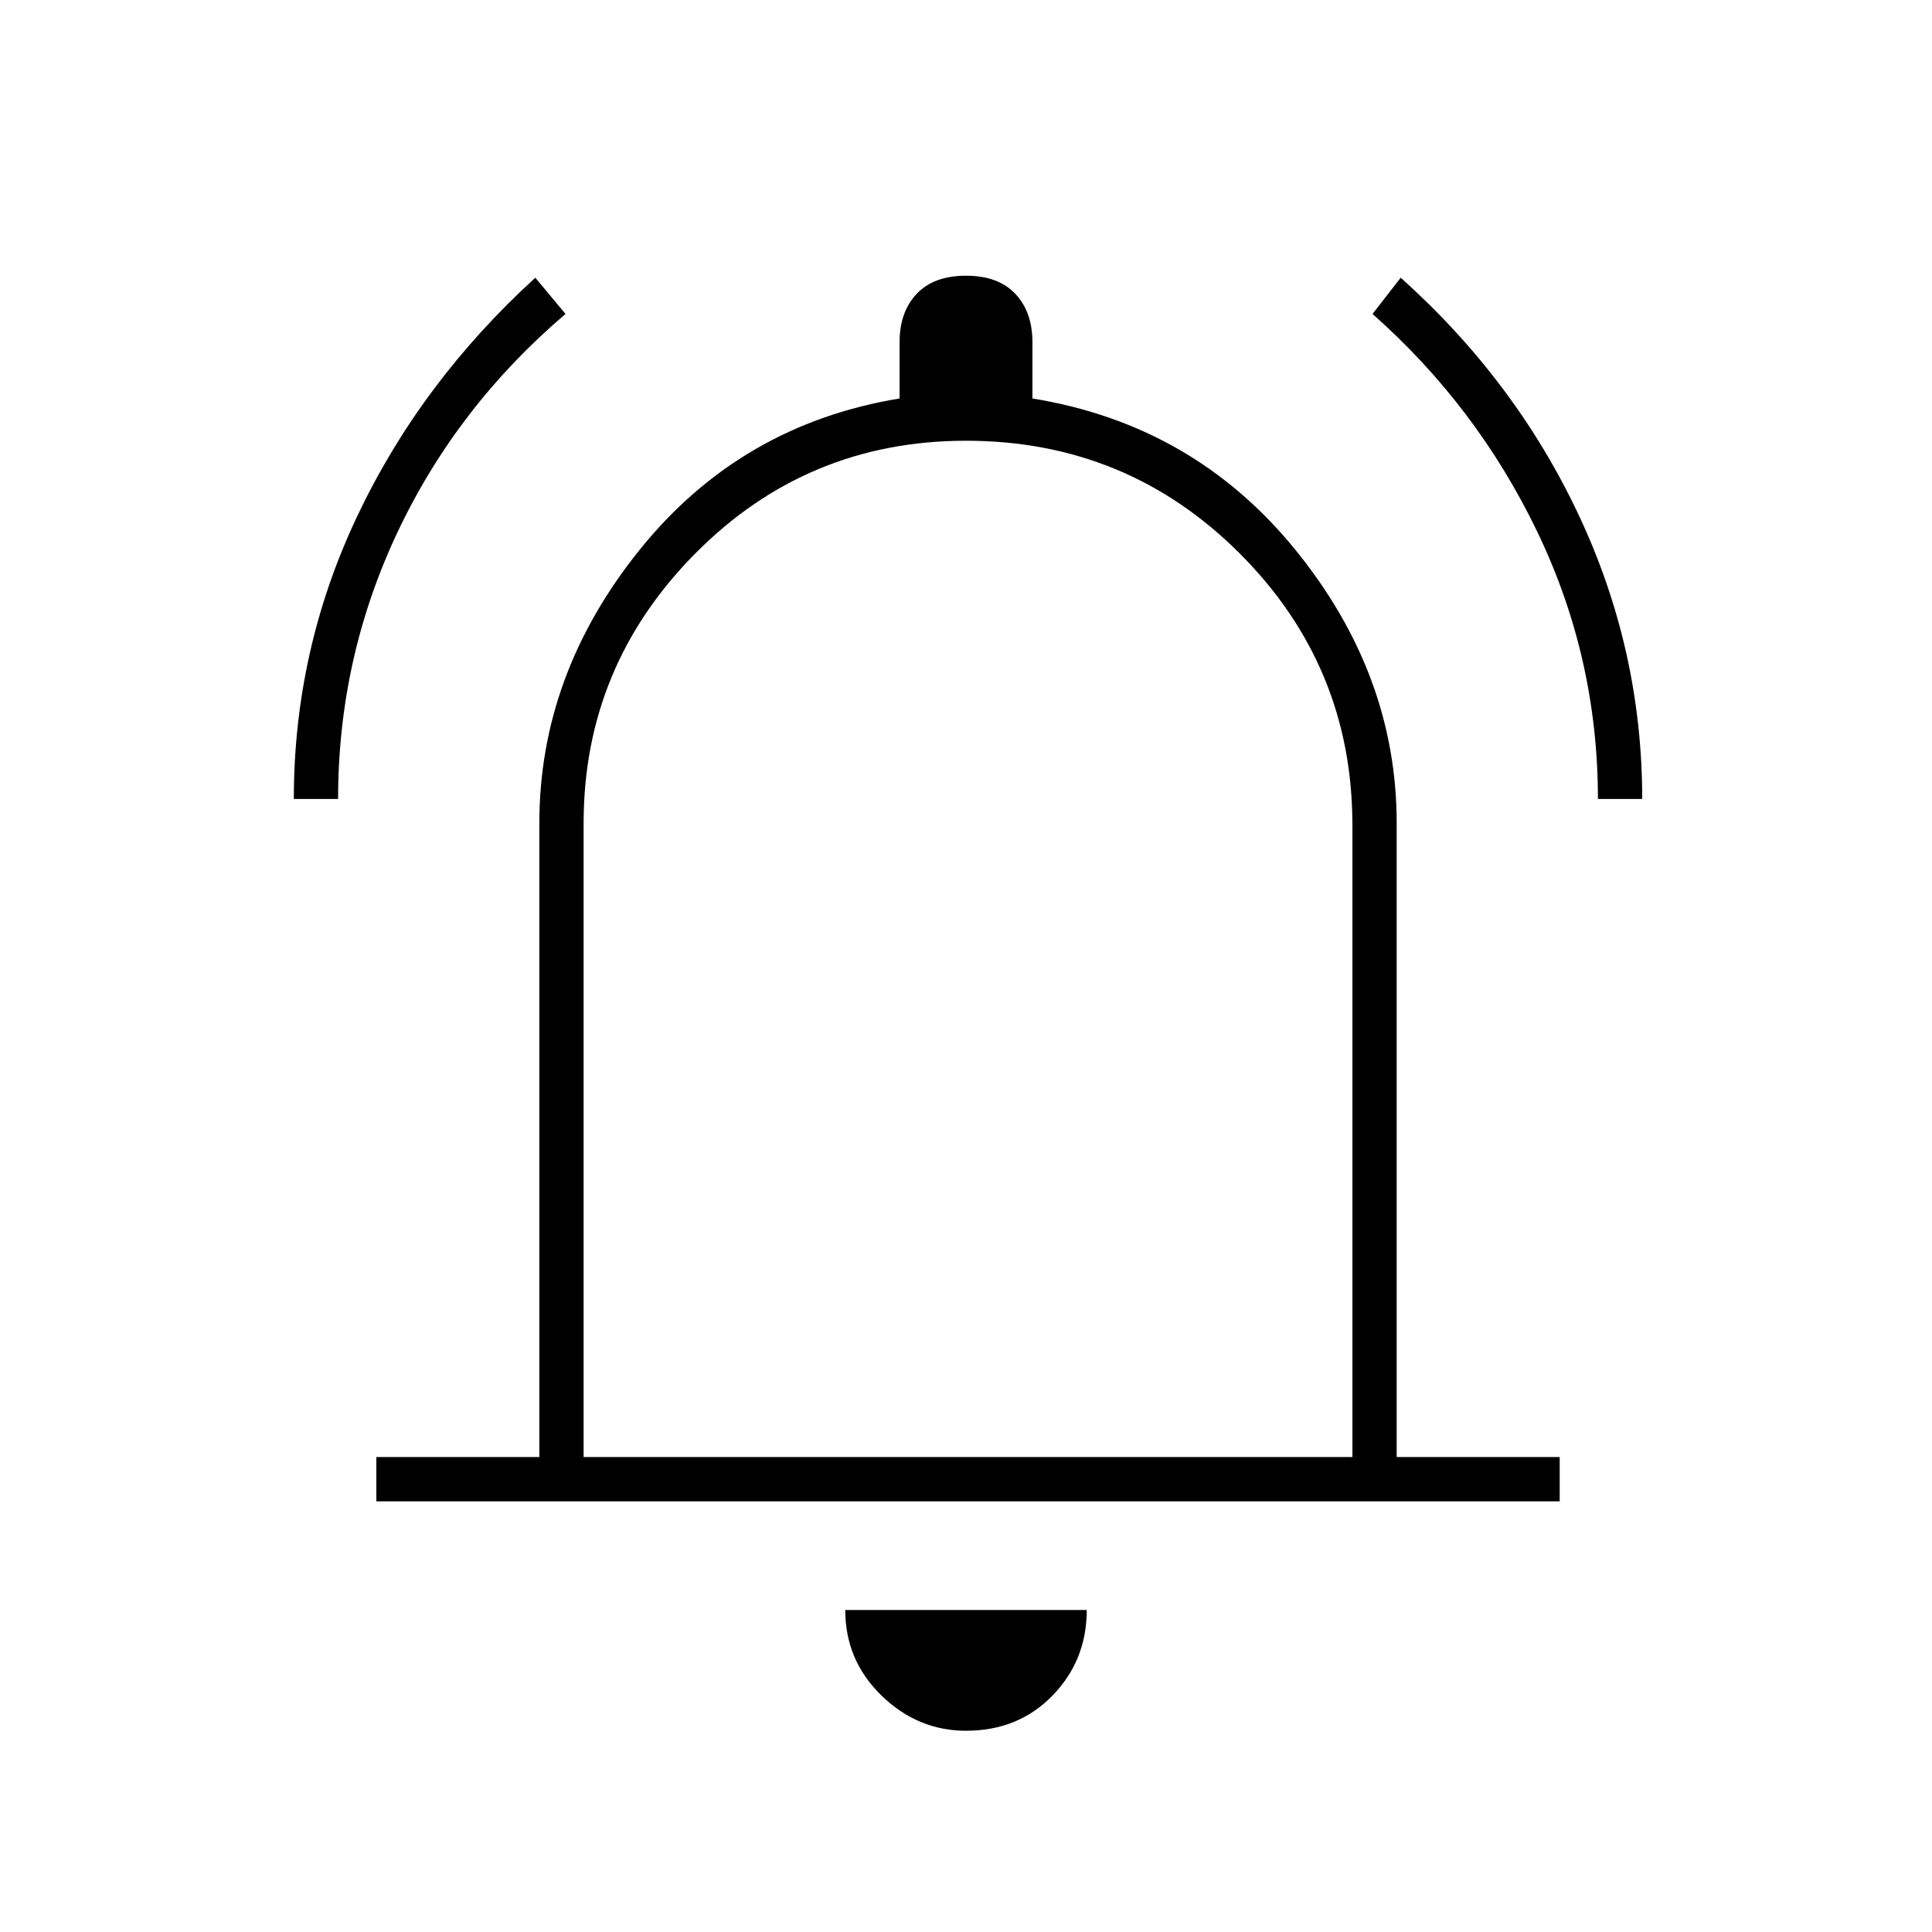 <svg xmlns="http://www.w3.org/2000/svg" height="48" width="48"><path d="M7.3 19.85Q7.3 16.15 8.875 12.825Q10.45 9.5 13.3 6.9L14.05 7.8Q11.35 10.1 9.875 13.225Q8.4 16.35 8.4 19.85ZM39.7 19.85Q39.7 16.35 38.2 13.225Q36.7 10.1 34.1 7.8L34.8 6.9Q37.65 9.45 39.225 12.8Q40.8 16.15 40.8 19.85ZM9.35 37.3V36.2H13.4V20.45Q13.4 16.75 15.9 13.65Q18.4 10.55 22.35 9.9V8.5Q22.35 7.75 22.775 7.3Q23.2 6.85 24 6.85Q24.8 6.85 25.225 7.3Q25.65 7.75 25.65 8.5V9.9Q29.65 10.55 32.175 13.65Q34.7 16.75 34.7 20.45V36.2H38.75V37.3ZM24 23.65Q24 23.65 24 23.65Q24 23.65 24 23.65Q24 23.65 24 23.65Q24 23.65 24 23.65ZM24 43Q22.8 43 21.9 42.125Q21 41.25 21 40H27Q27 41.25 26.15 42.125Q25.3 43 24 43ZM14.5 36.2H33.6V20.5Q33.6 16.55 30.8 13.75Q28 10.95 24 10.95Q20.05 10.95 17.275 13.75Q14.5 16.55 14.5 20.45Z"/></svg>